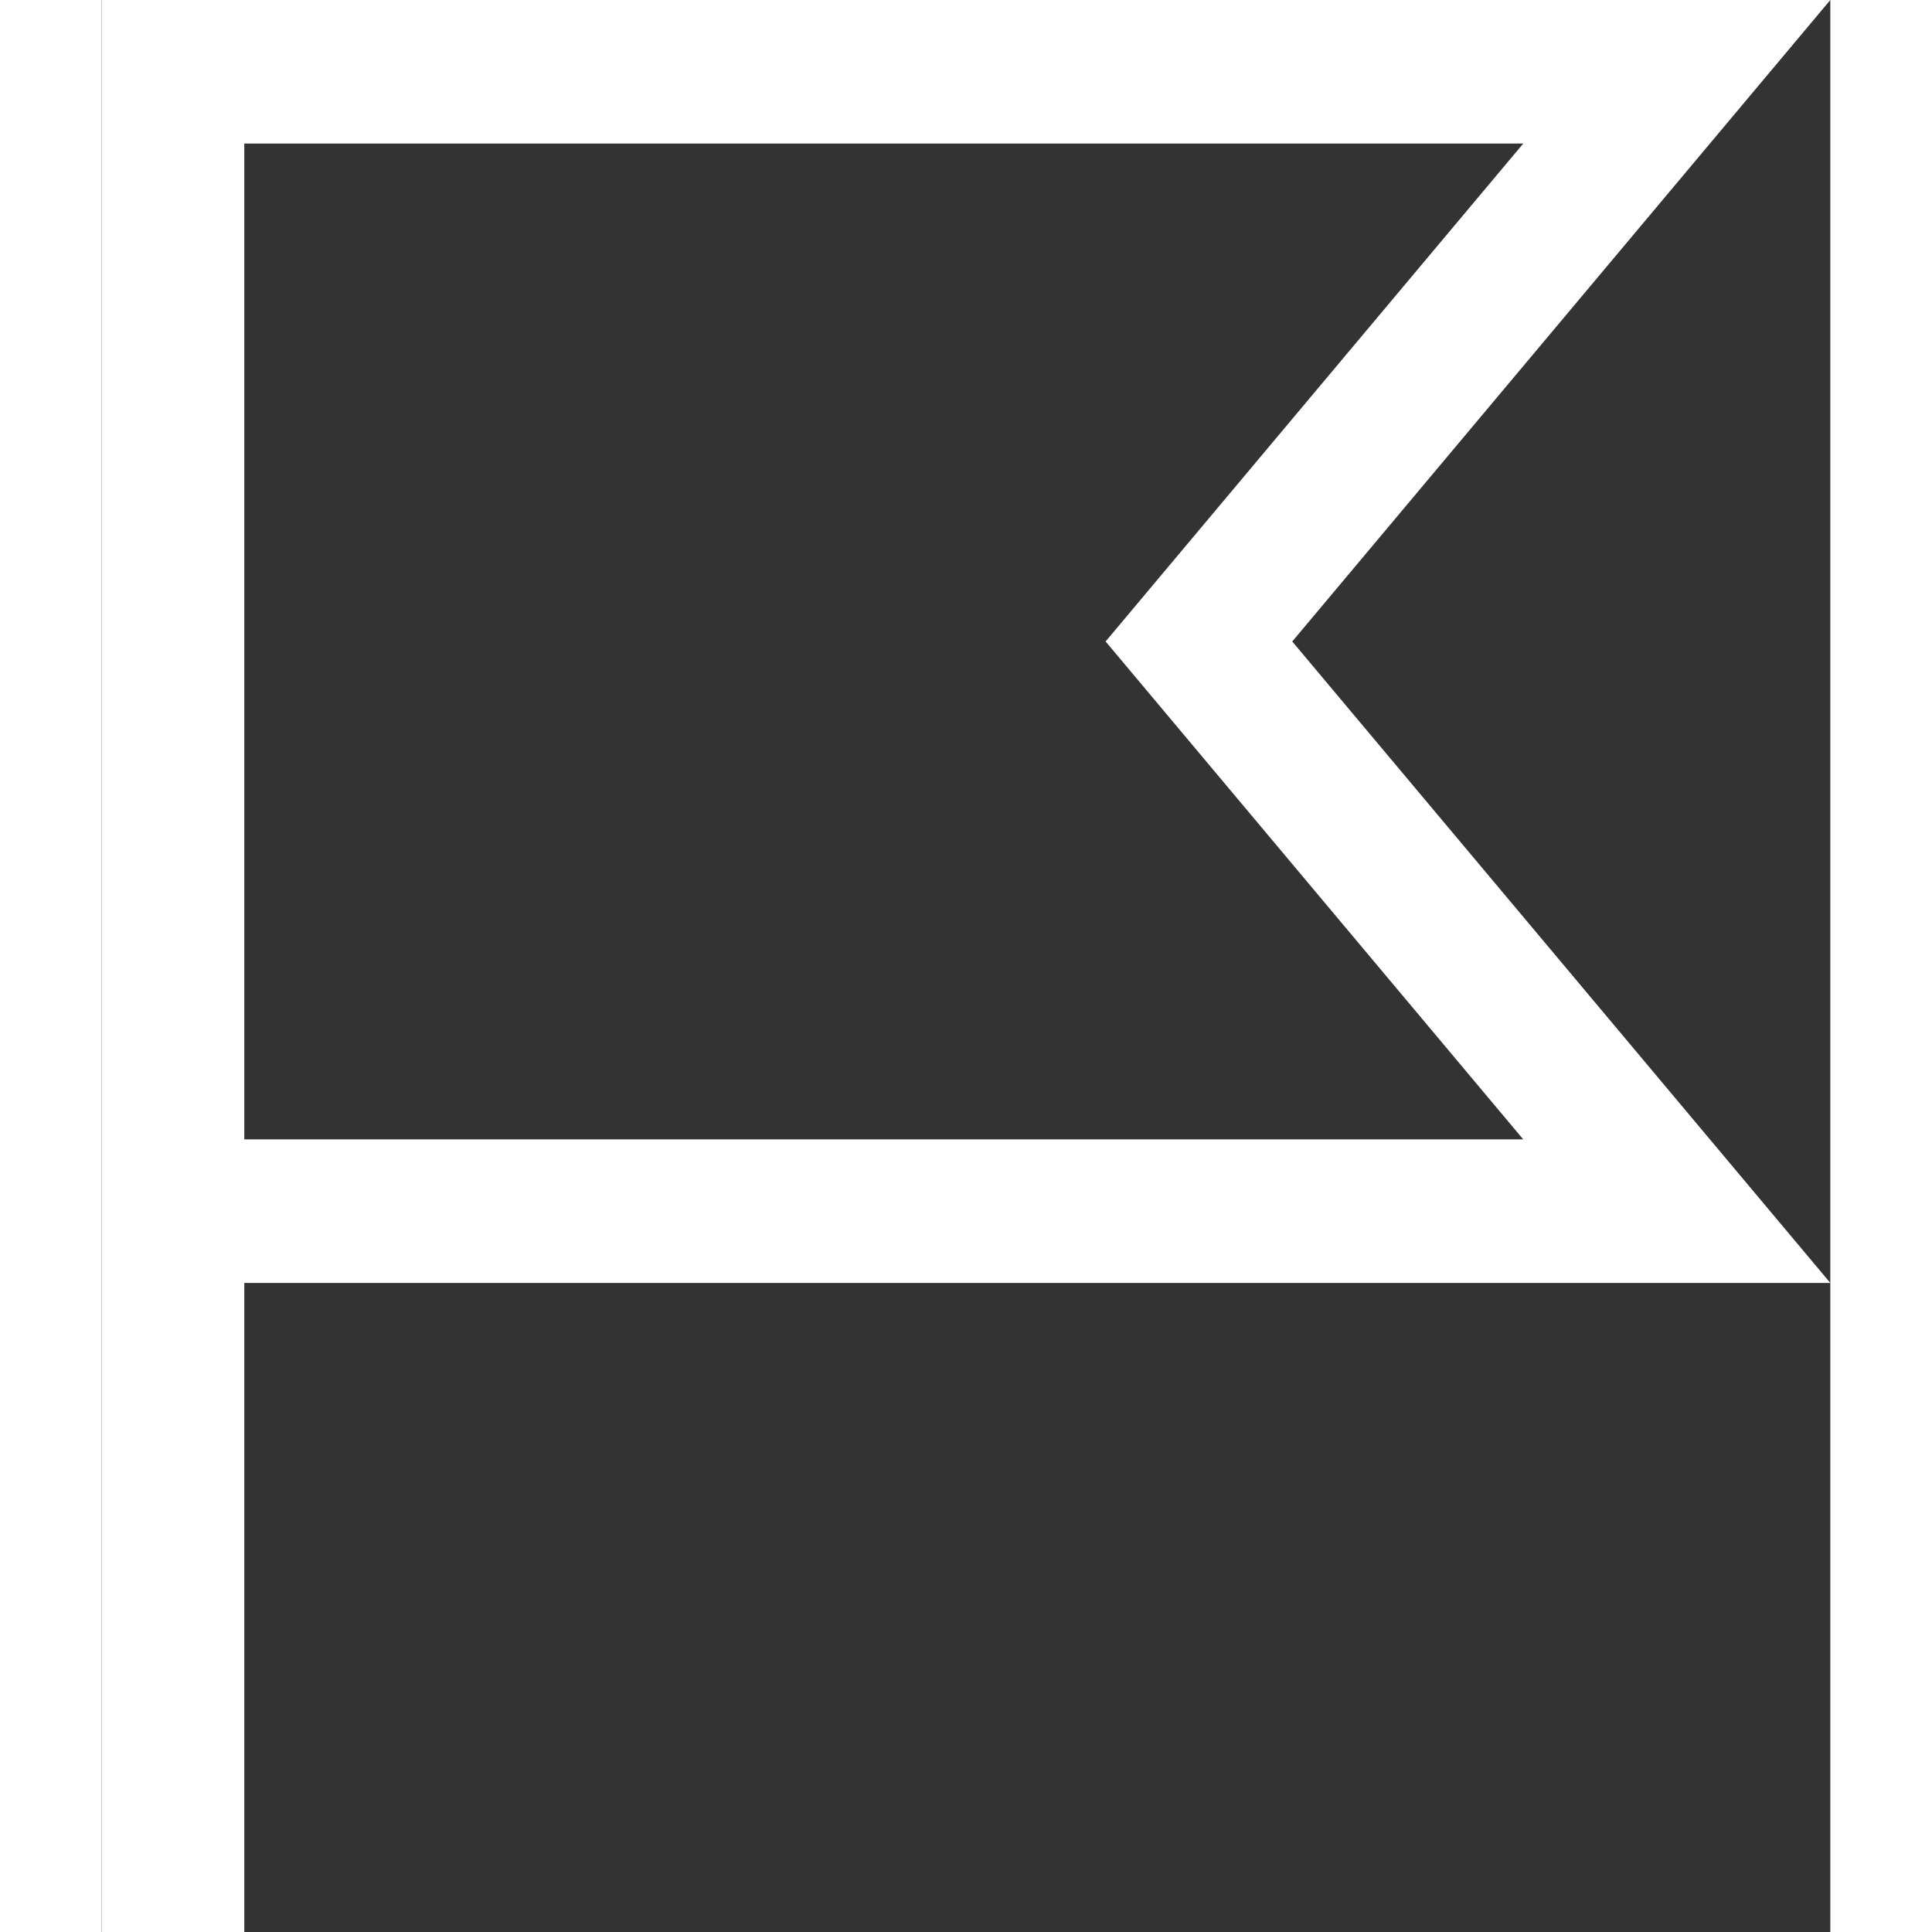 <svg preserveAspectRatio="xMidYMid meet" data-bbox="49 43 102 114" viewBox="49 43 102 114" height="200" width="200" xmlns="http://www.w3.org/2000/svg" fill="#ffffff" role="img" aria-labelledby="comp-k8xph3ww-svgtitle">
    <rect x="49" y="43" width="102" height="114" fill="#333333" stroke="none"/>
    <g>
        <path d="M119.251 80.852L151 43H49v114h8.415v-38.299H151l-31.749-37.849zM57.415 51.469h75.468l-24.645 29.382 24.643 29.38H57.415V51.469z"></path>
    </g>
</svg>
